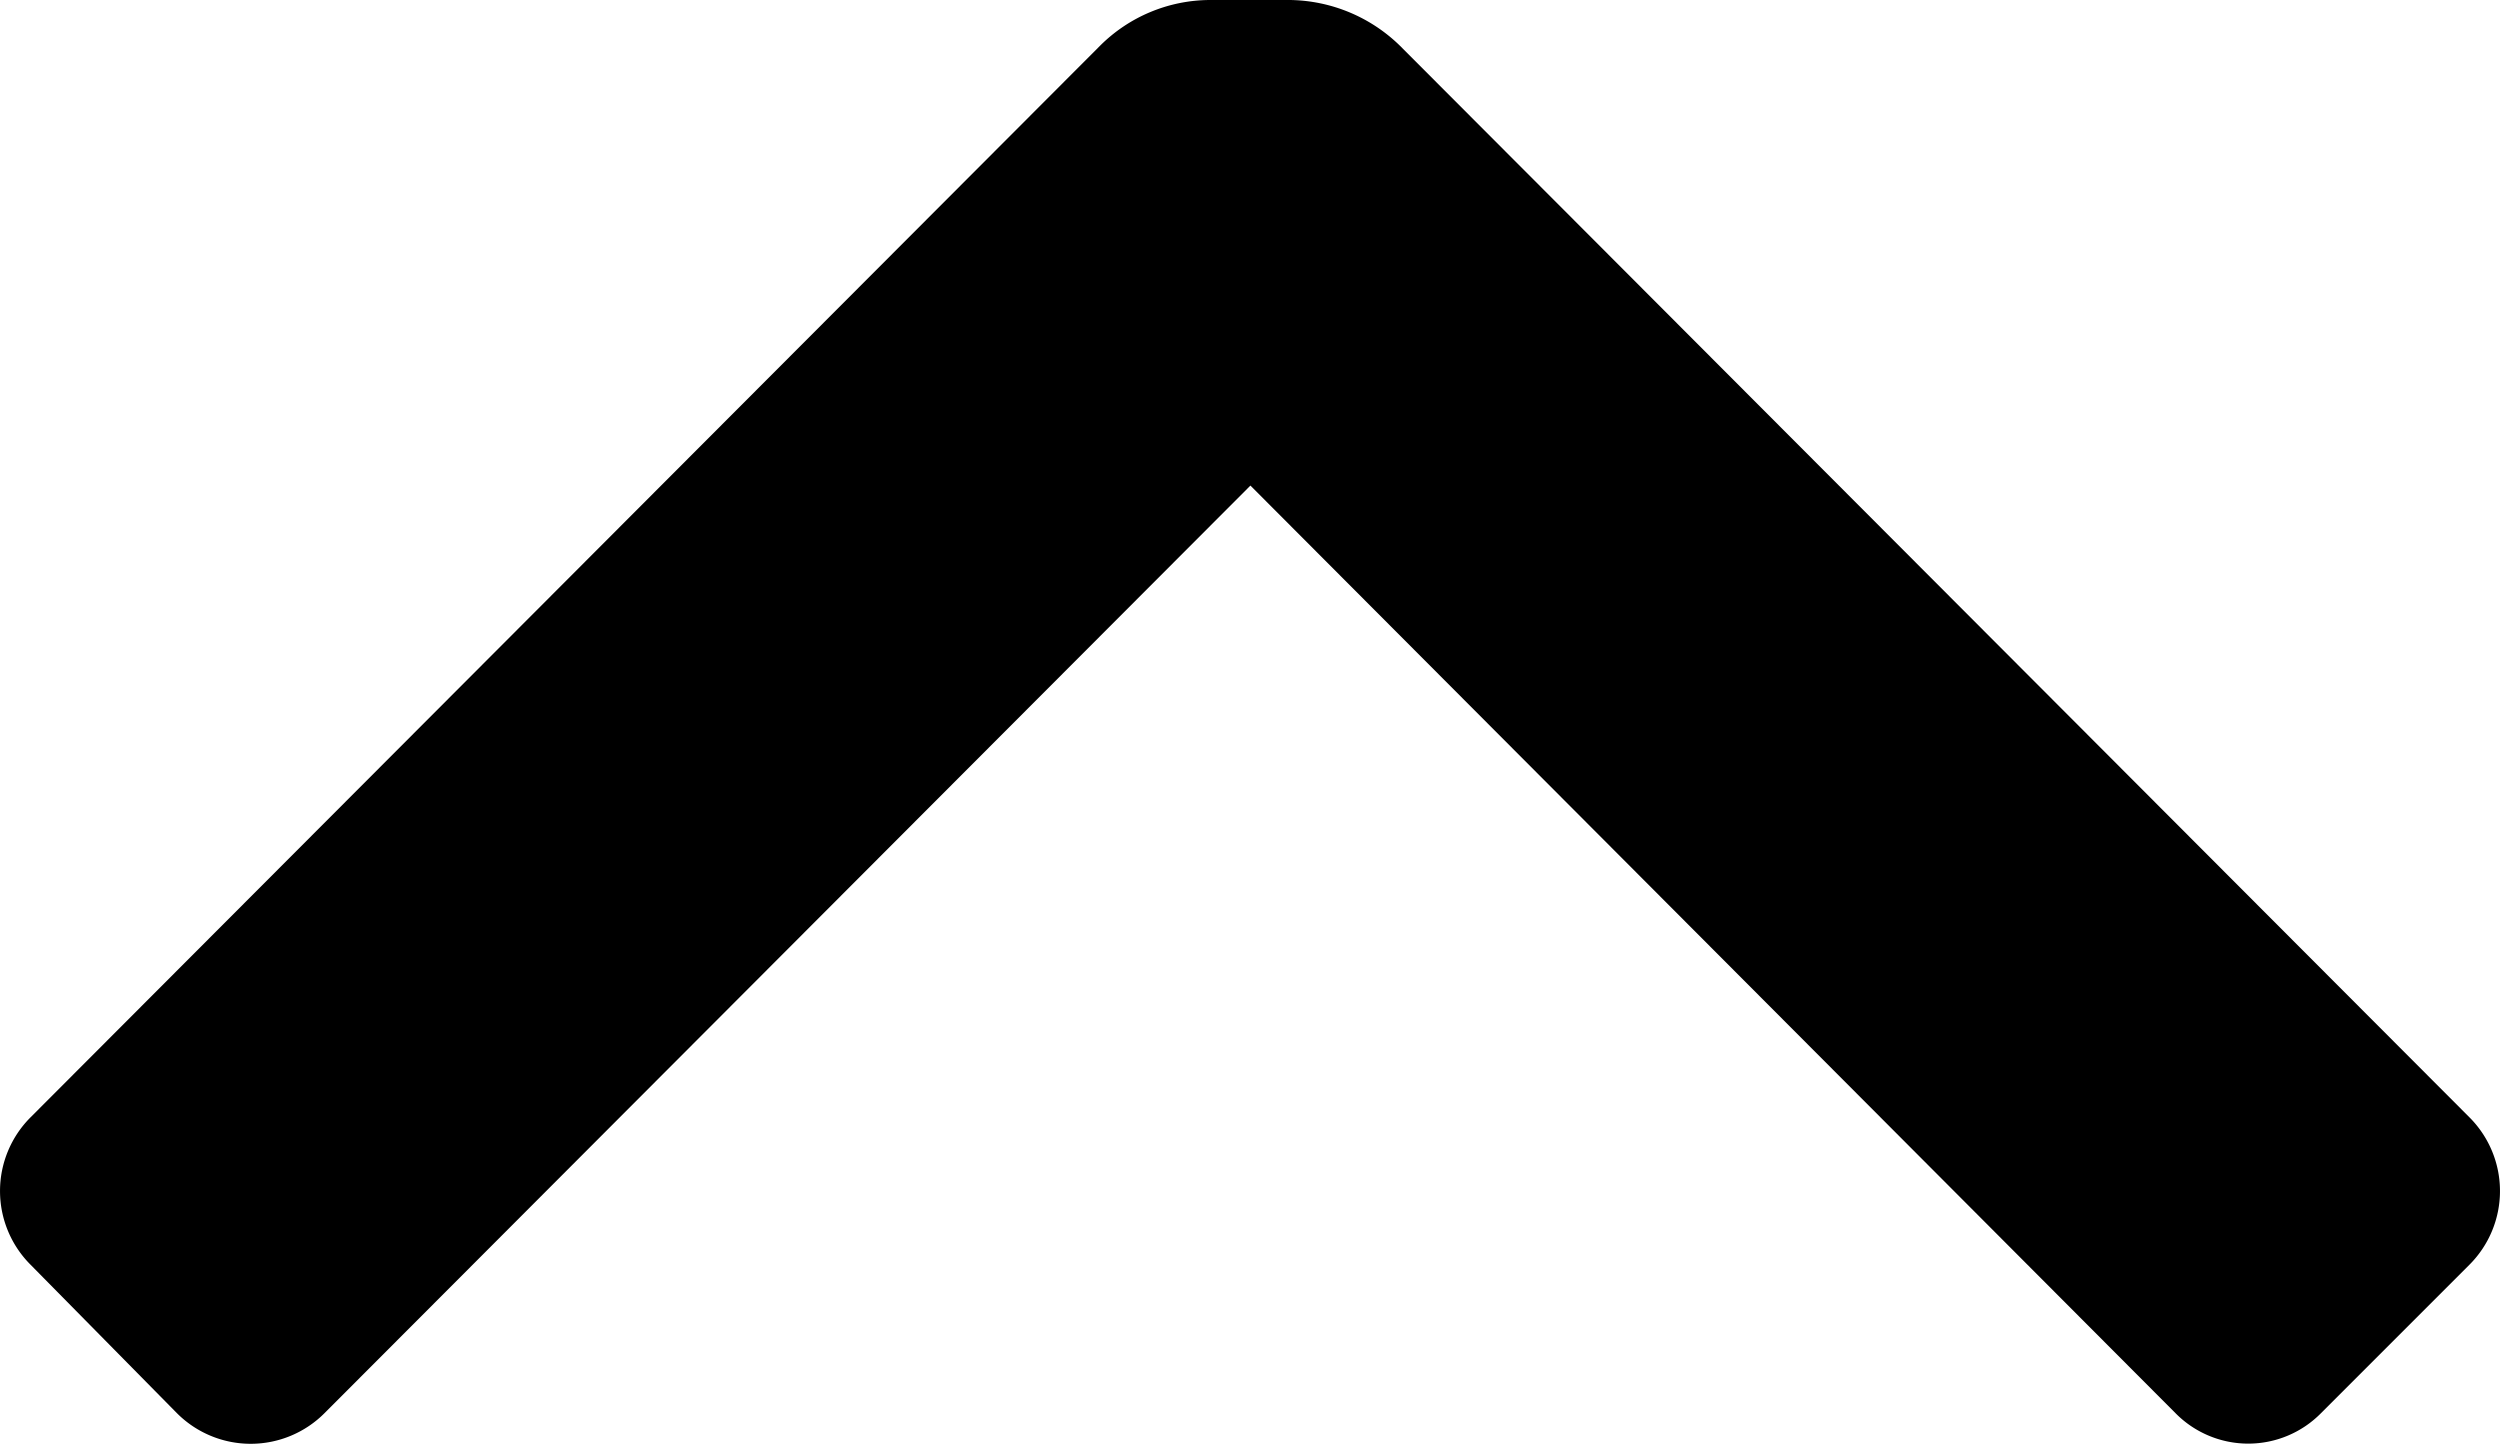 <svg xmlns="http://www.w3.org/2000/svg" class="ionicon" viewBox="0 0 11.996 6.928"><path data-name="Icon color" d="M5.278.22a.75.75 0 01.53-.22h.38a.77.77 0 01.53.22l5.13 5.14a.5.5 0 010 .71l-.71.71a.49.49 0 01-.7 0L6 2.33 1.558 6.78a.5.5 0 01-.71 0l-.7-.71a.5.5 0 010-.71z"/></svg>